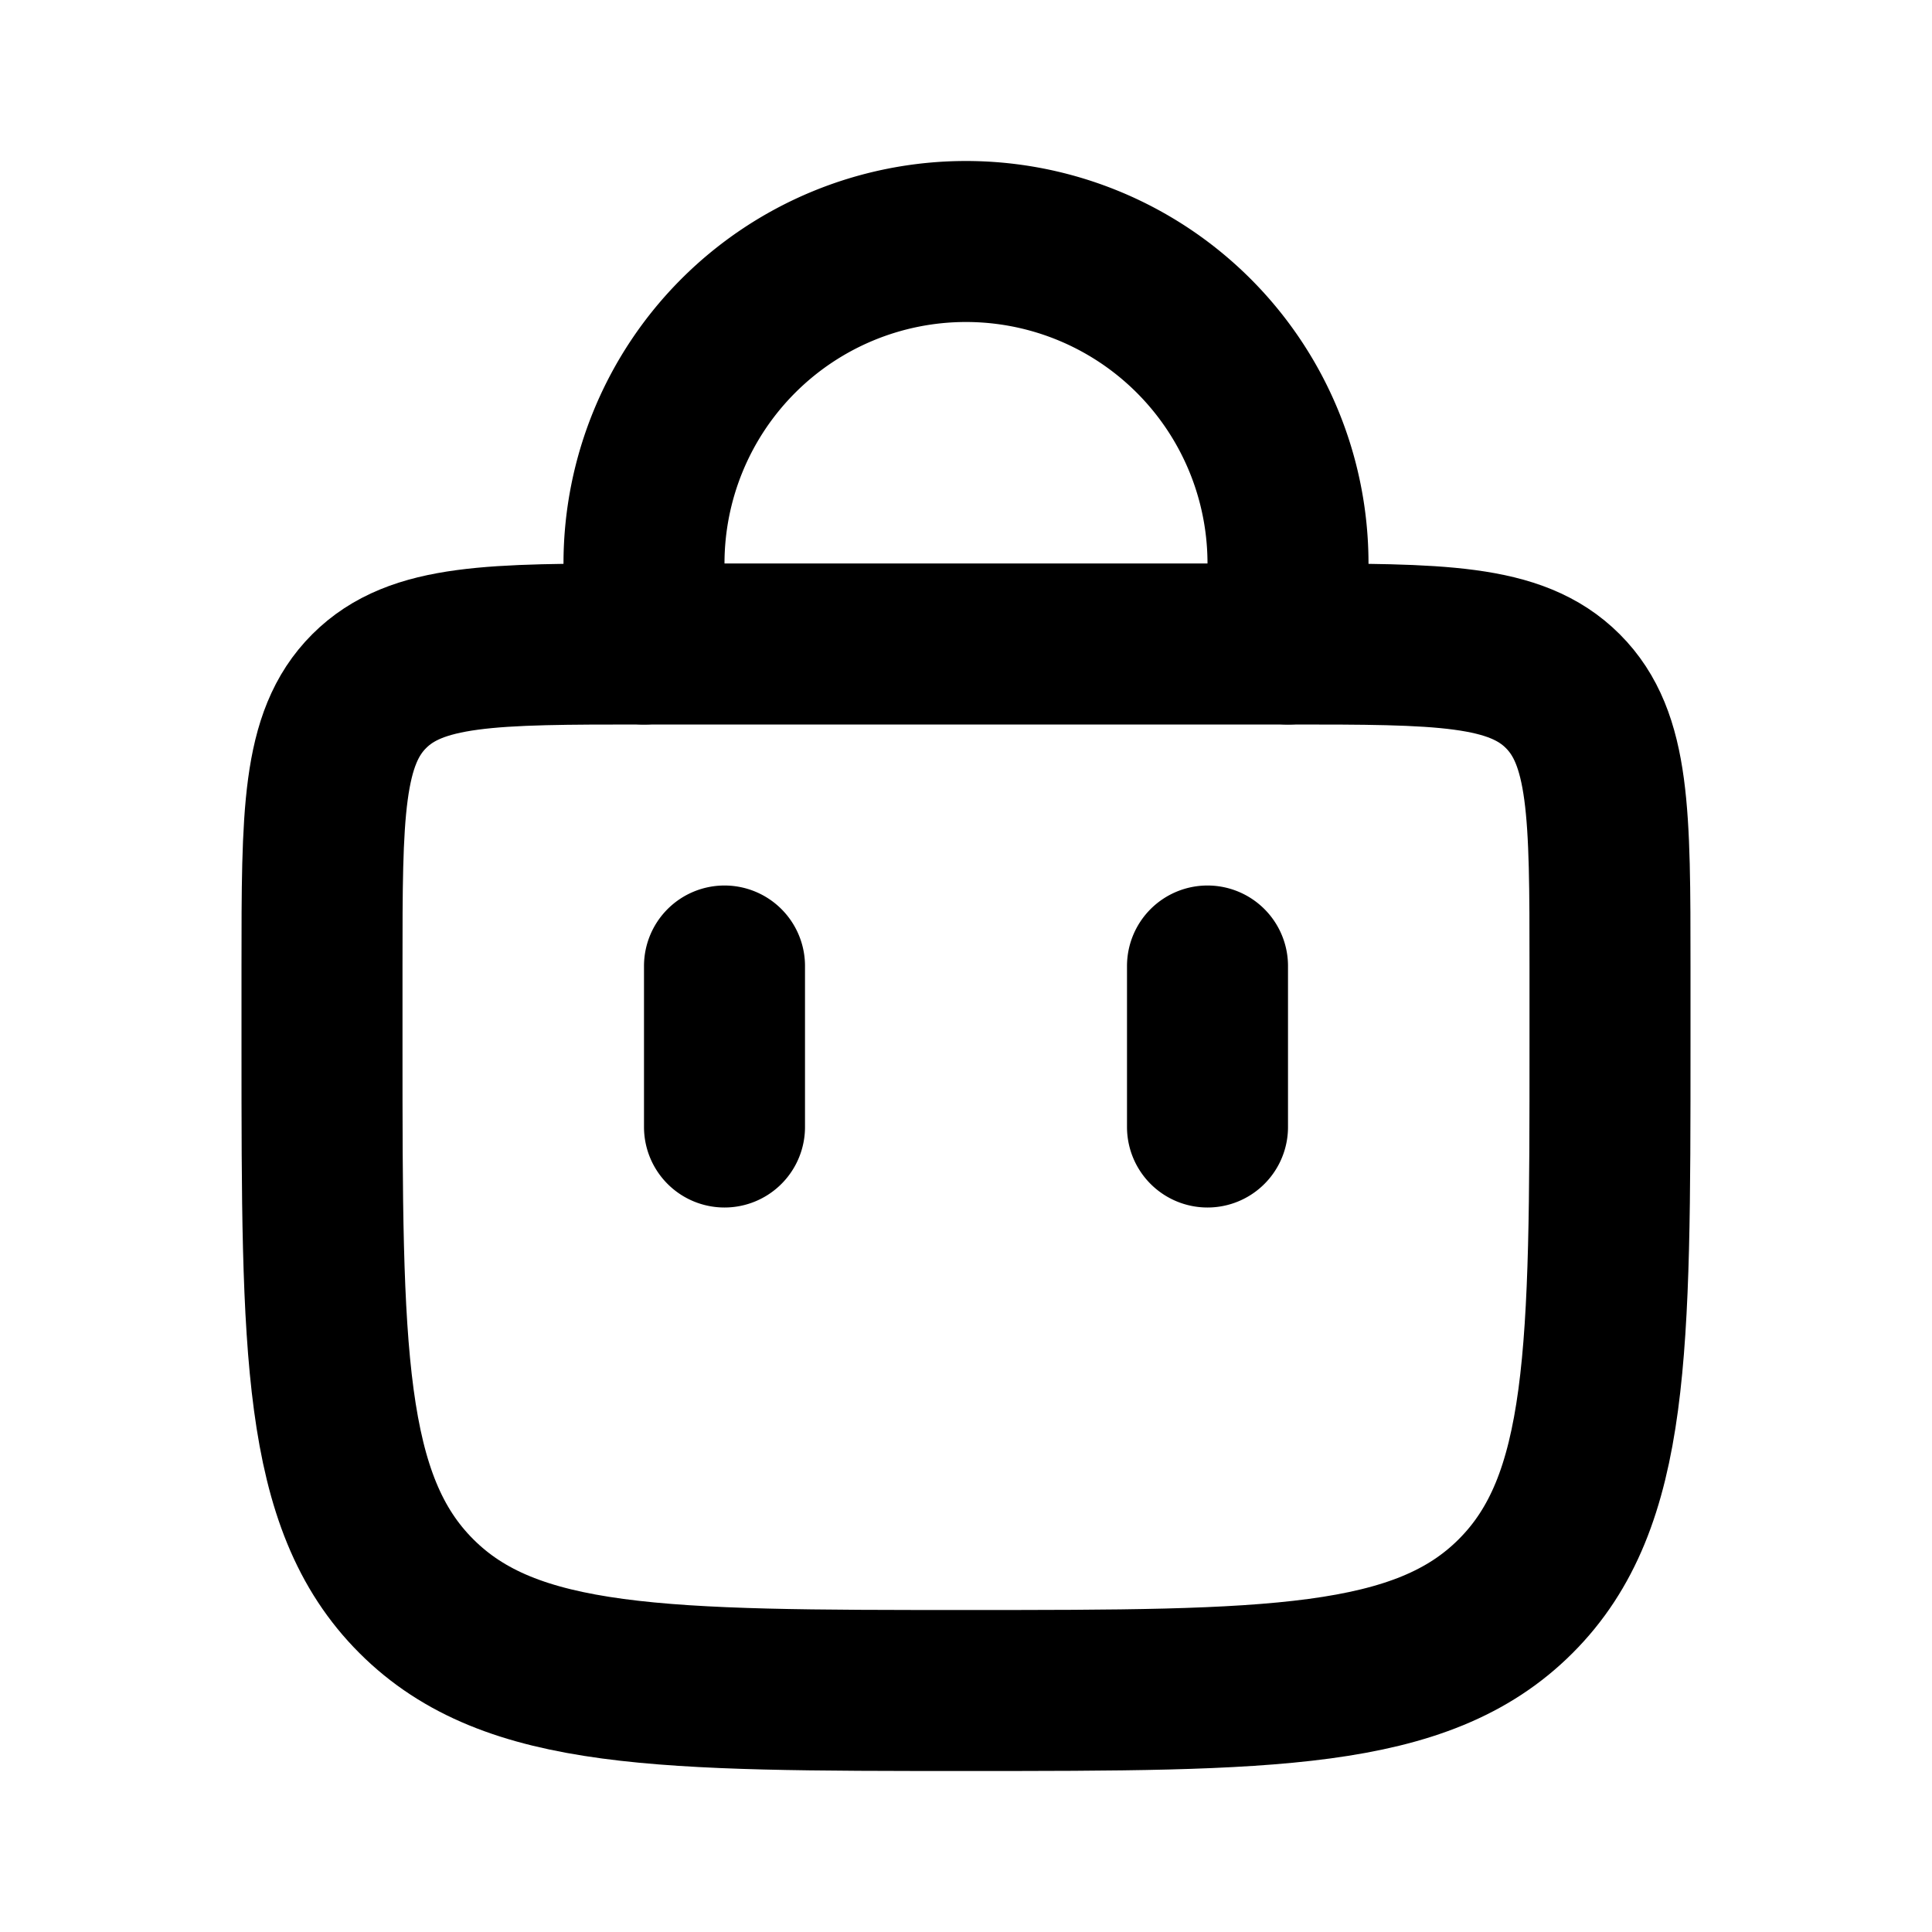 <svg xmlns="http://www.w3.org/2000/svg" viewBox="0 0 24 24"><g fill="none" stroke="currentColor" stroke-width="2"><path stroke-linecap="round" d="M8 8V7a4 4 0 0 1 4-4v0a4 4 0 0 1 4 4v1m-1 6v-2m-6 2v-2"/><path d="M4 12c0-1.886 0-2.828.586-3.414C5.172 8 6.114 8 8 8h8c1.886 0 2.828 0 3.414.586C20 9.172 20 10.114 20 12v1c0 3.771 0 5.657-1.172 6.828C17.657 21 15.771 21 12 21c-3.771 0-5.657 0-6.828-1.172C4 18.657 4 16.771 4 13z"/></g></svg>